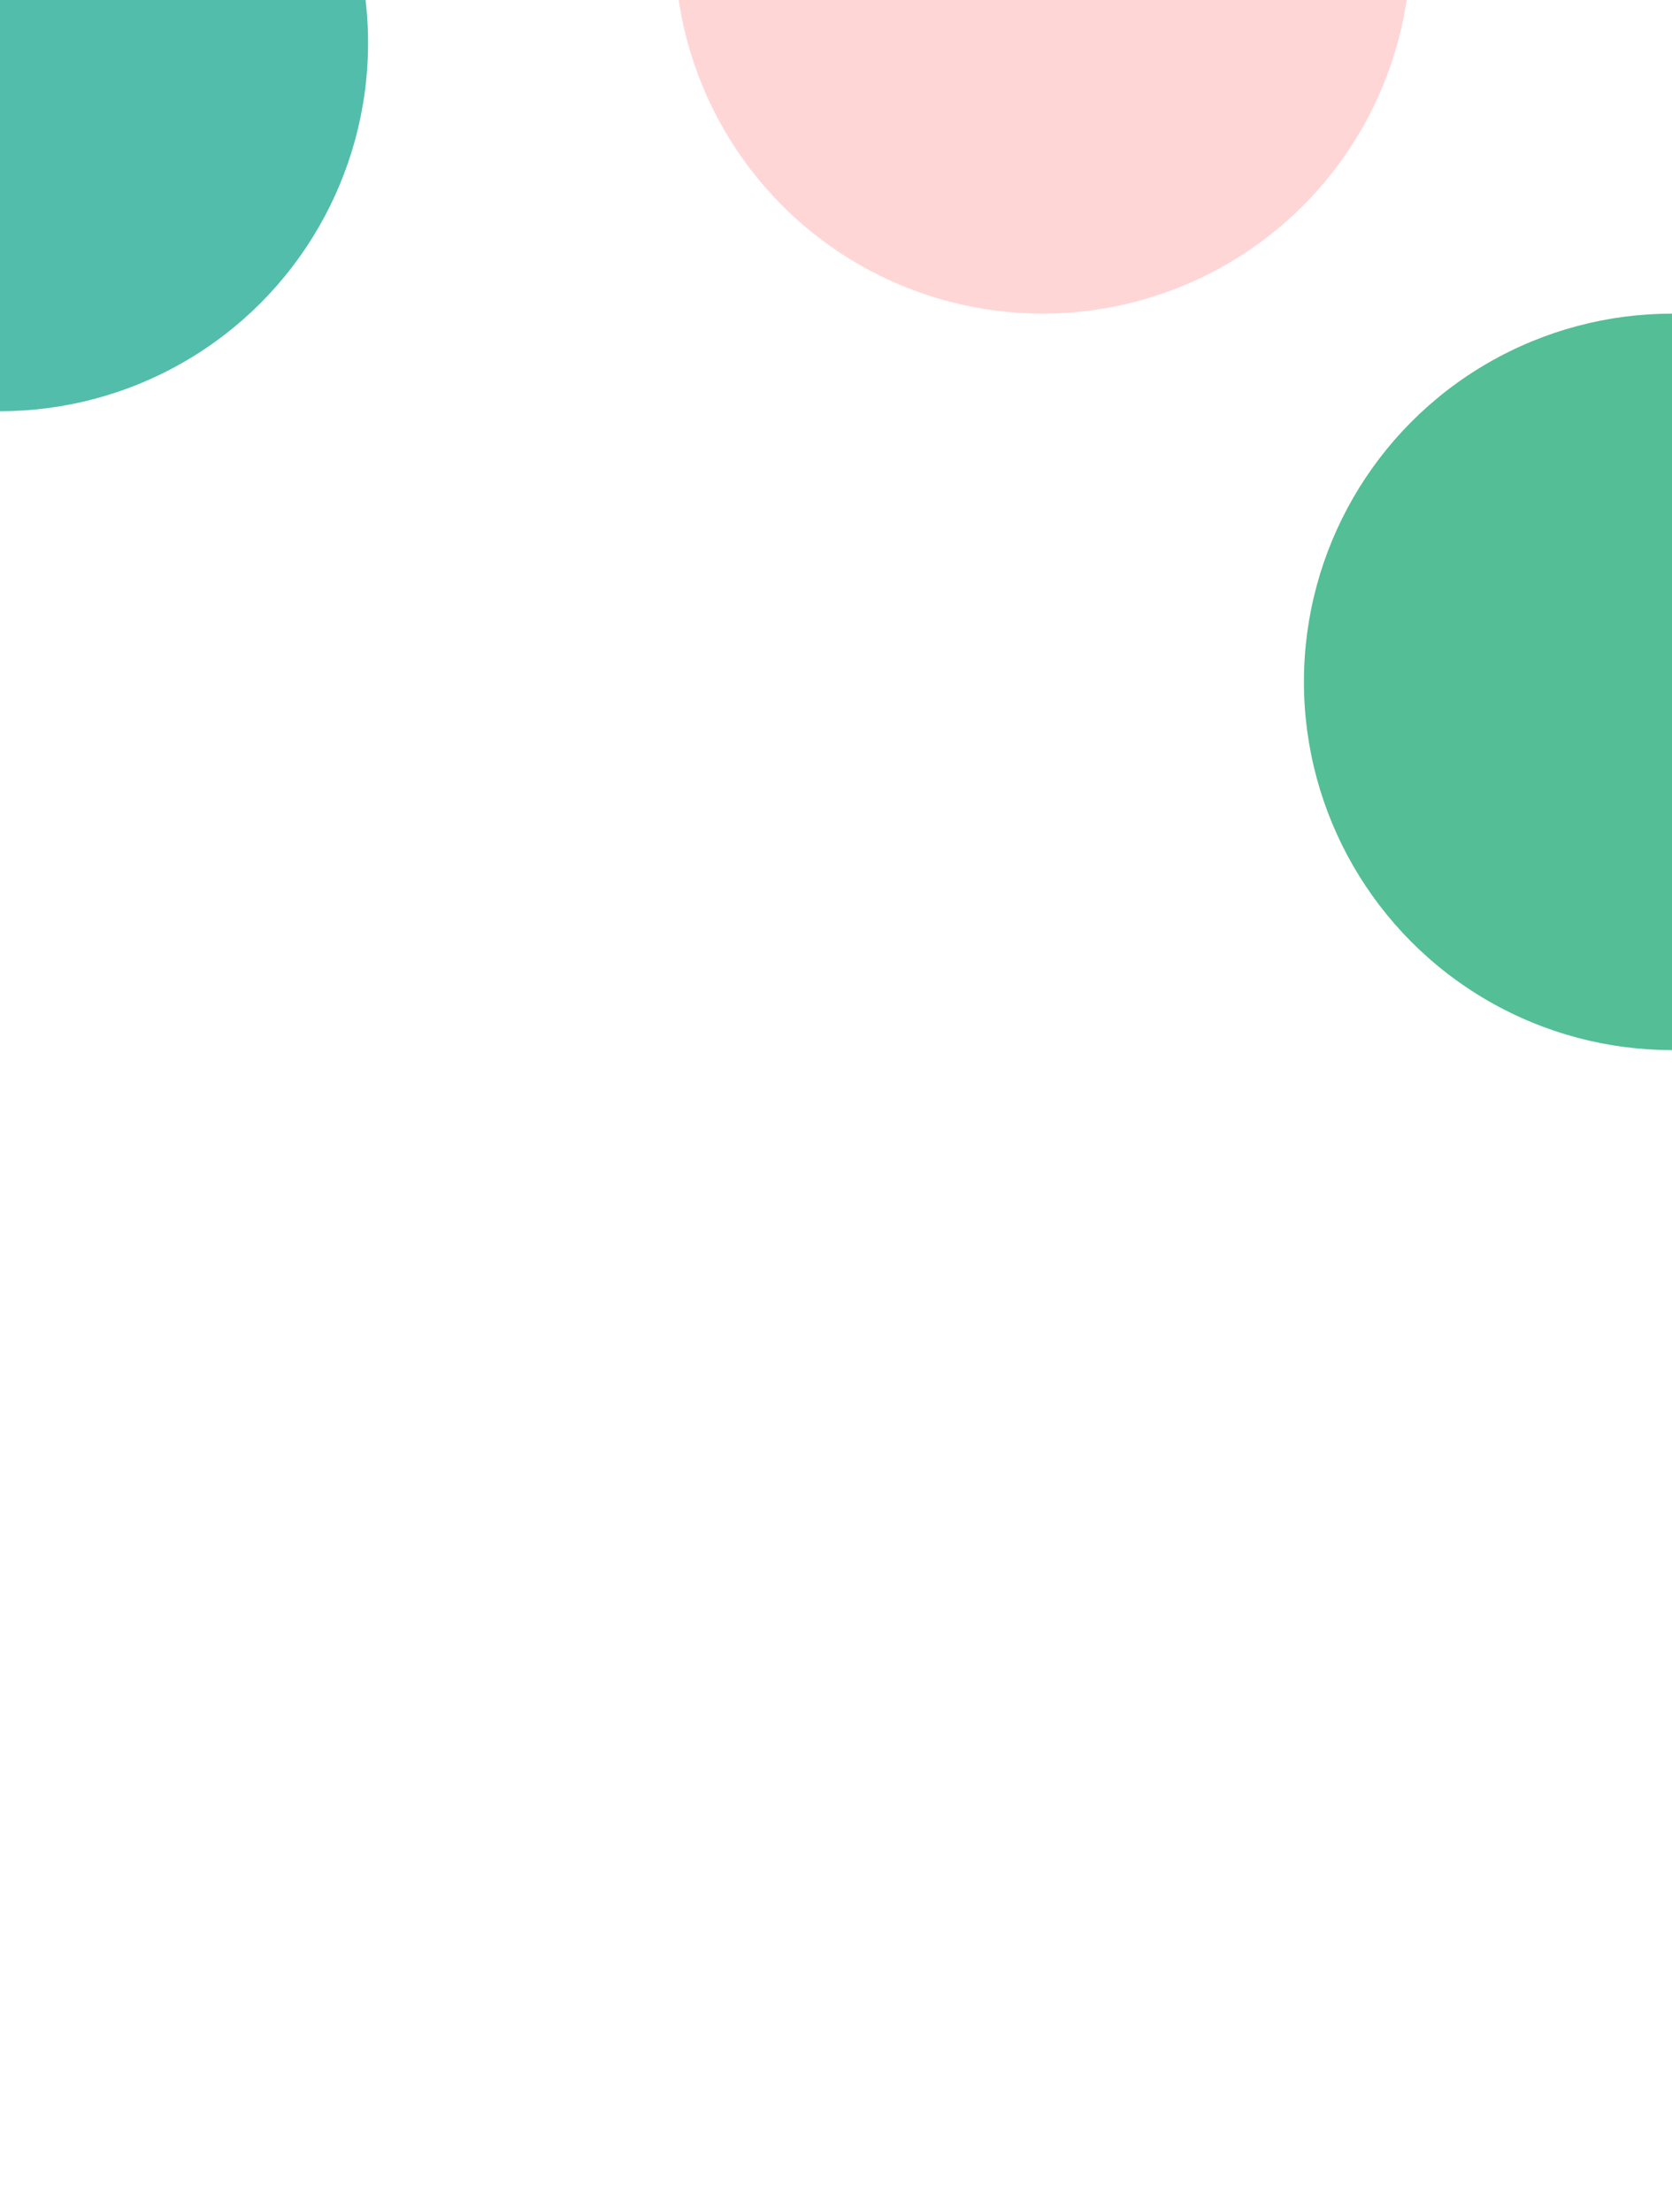 <svg width="1440" height="1904" viewBox="0 0 1440 1904" fill="none" xmlns="http://www.w3.org/2000/svg">
<g filter="url(#filter0_f_0_1)">
<circle cy="37" r="317" fill="#52BDAA"/>
</g>
<g filter="url(#filter1_f_0_1)">
<circle cx="1440" cy="587" r="317" fill="#54BE96"/>
</g>
<g filter="url(#filter2_f_0_1)">
<circle cx="693" cy="536" r="317" fill="white"/>
</g>
<g filter="url(#filter3_f_0_1)">
<circle cx="898" cy="-47" r="317" fill="#FFD6D6"/>
</g>
<defs>
<filter id="filter0_f_0_1" x="-1317" y="-1280" width="2634" height="2634" filterUnits="userSpaceOnUse" color-interpolation-filters="sRGB">
<feFlood flood-opacity="0" result="BackgroundImageFix"/>
<feBlend mode="normal" in="SourceGraphic" in2="BackgroundImageFix" result="shape"/>
<feGaussianBlur stdDeviation="500" result="effect1_foregroundBlur_0_1"/>
</filter>
<filter id="filter1_f_0_1" x="123" y="-730" width="2634" height="2634" filterUnits="userSpaceOnUse" color-interpolation-filters="sRGB">
<feFlood flood-opacity="0" result="BackgroundImageFix"/>
<feBlend mode="normal" in="SourceGraphic" in2="BackgroundImageFix" result="shape"/>
<feGaussianBlur stdDeviation="500" result="effect1_foregroundBlur_0_1"/>
</filter>
<filter id="filter2_f_0_1" x="-624" y="-781" width="2634" height="2634" filterUnits="userSpaceOnUse" color-interpolation-filters="sRGB">
<feFlood flood-opacity="0" result="BackgroundImageFix"/>
<feBlend mode="normal" in="SourceGraphic" in2="BackgroundImageFix" result="shape"/>
<feGaussianBlur stdDeviation="500" result="effect1_foregroundBlur_0_1"/>
</filter>
<filter id="filter3_f_0_1" x="-419" y="-1364" width="2634" height="2634" filterUnits="userSpaceOnUse" color-interpolation-filters="sRGB">
<feFlood flood-opacity="0" result="BackgroundImageFix"/>
<feBlend mode="normal" in="SourceGraphic" in2="BackgroundImageFix" result="shape"/>
<feGaussianBlur stdDeviation="500" result="effect1_foregroundBlur_0_1"/>
</filter>
</defs>
</svg>
